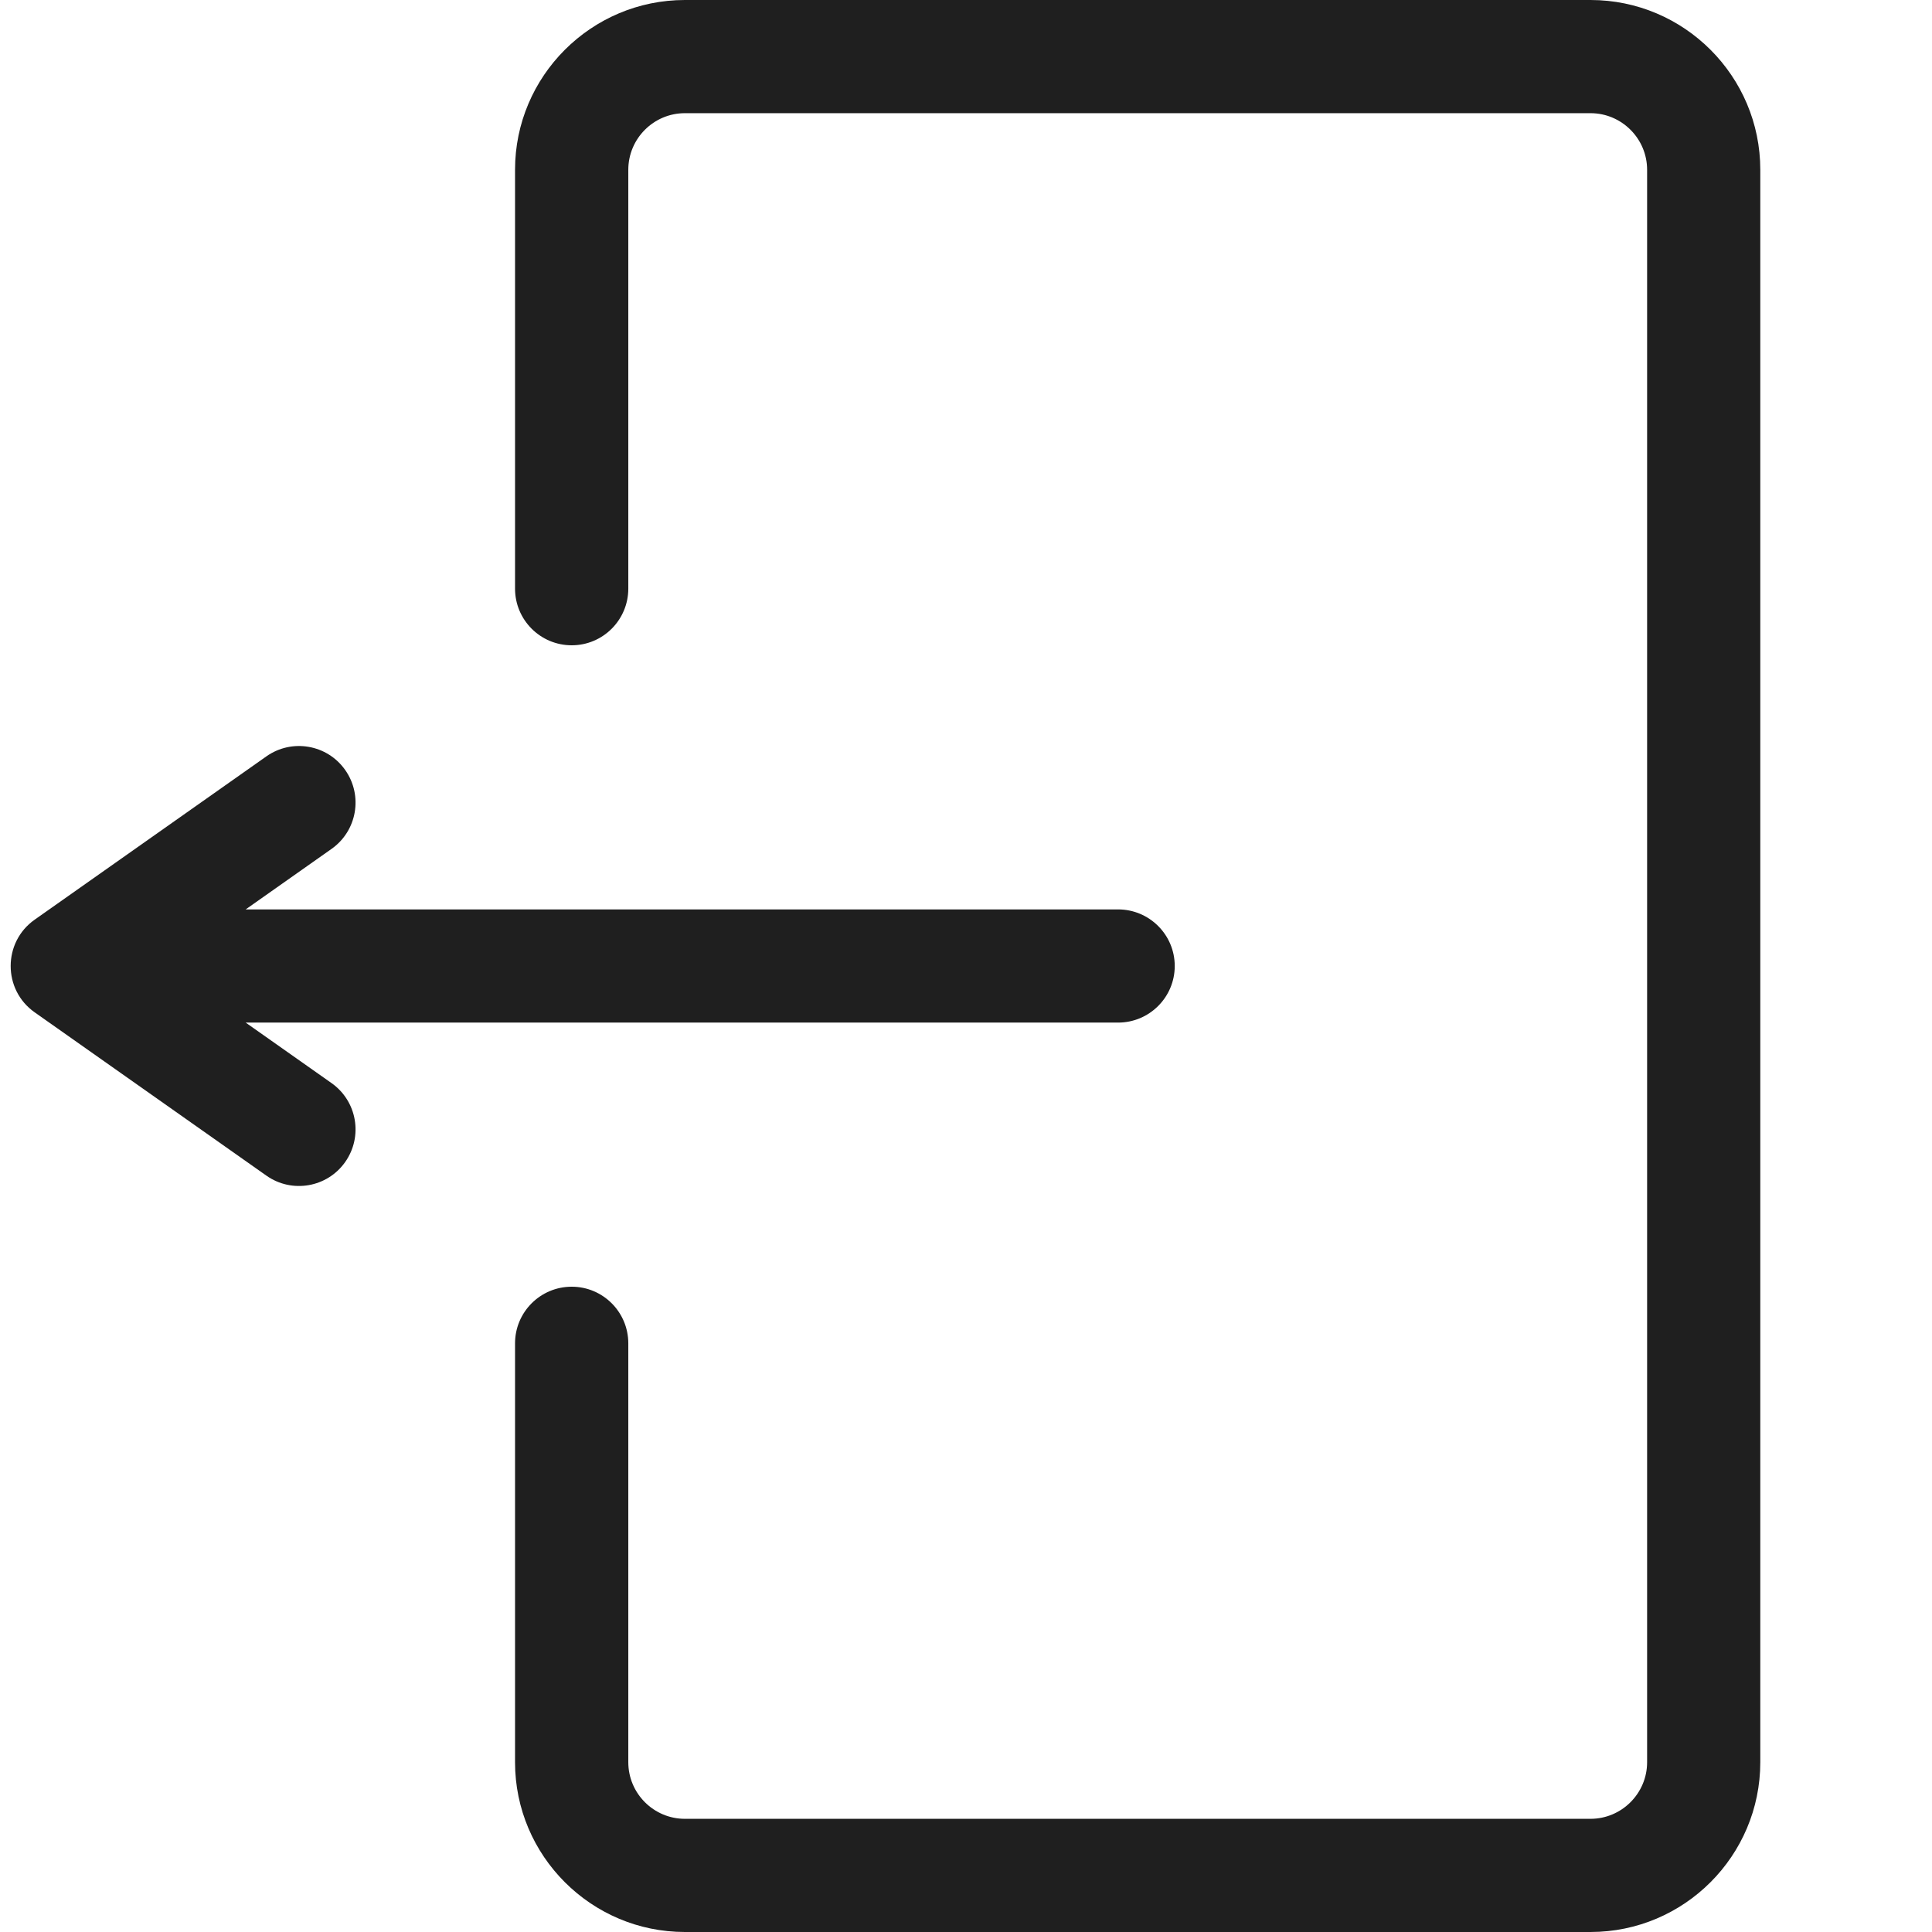 <svg width="24" height="24" viewBox="0 0 24 24" fill="none" xmlns="http://www.w3.org/2000/svg">
<path d="M19.758 0H8.508C7.345 0 6.398 0.946 6.398 2.109V7.312C6.398 7.701 6.713 8.016 7.102 8.016C7.49 8.016 7.805 7.701 7.805 7.312V2.109C7.805 1.722 8.12 1.406 8.508 1.406H19.758C20.145 1.406 20.461 1.722 20.461 2.109V21.891C20.461 22.278 20.145 22.594 19.758 22.594H8.508C8.12 22.594 7.805 22.278 7.805 21.891V16.688C7.805 16.299 7.49 15.984 7.102 15.984C6.713 15.984 6.398 16.299 6.398 16.688V21.891C6.398 23.054 7.345 24 8.508 24H19.758C20.921 24 21.867 23.054 21.867 21.891V2.109C21.867 0.946 20.921 0 19.758 0Z" fill="#1F1F1F"/>
<path d="M0.43 11.425L3.309 9.396C3.626 9.172 4.065 9.248 4.288 9.565C4.512 9.883 4.436 10.321 4.119 10.545L3.052 11.297H13.889C14.278 11.297 14.593 11.612 14.593 12C14.593 12.388 14.278 12.703 13.889 12.703H3.052L4.119 13.455C4.436 13.679 4.512 14.117 4.288 14.435C4.065 14.752 3.626 14.828 3.309 14.604L0.43 12.575C0.033 12.295 0.034 11.704 0.43 11.425Z" fill="#1F1F1F"/>
</svg>
